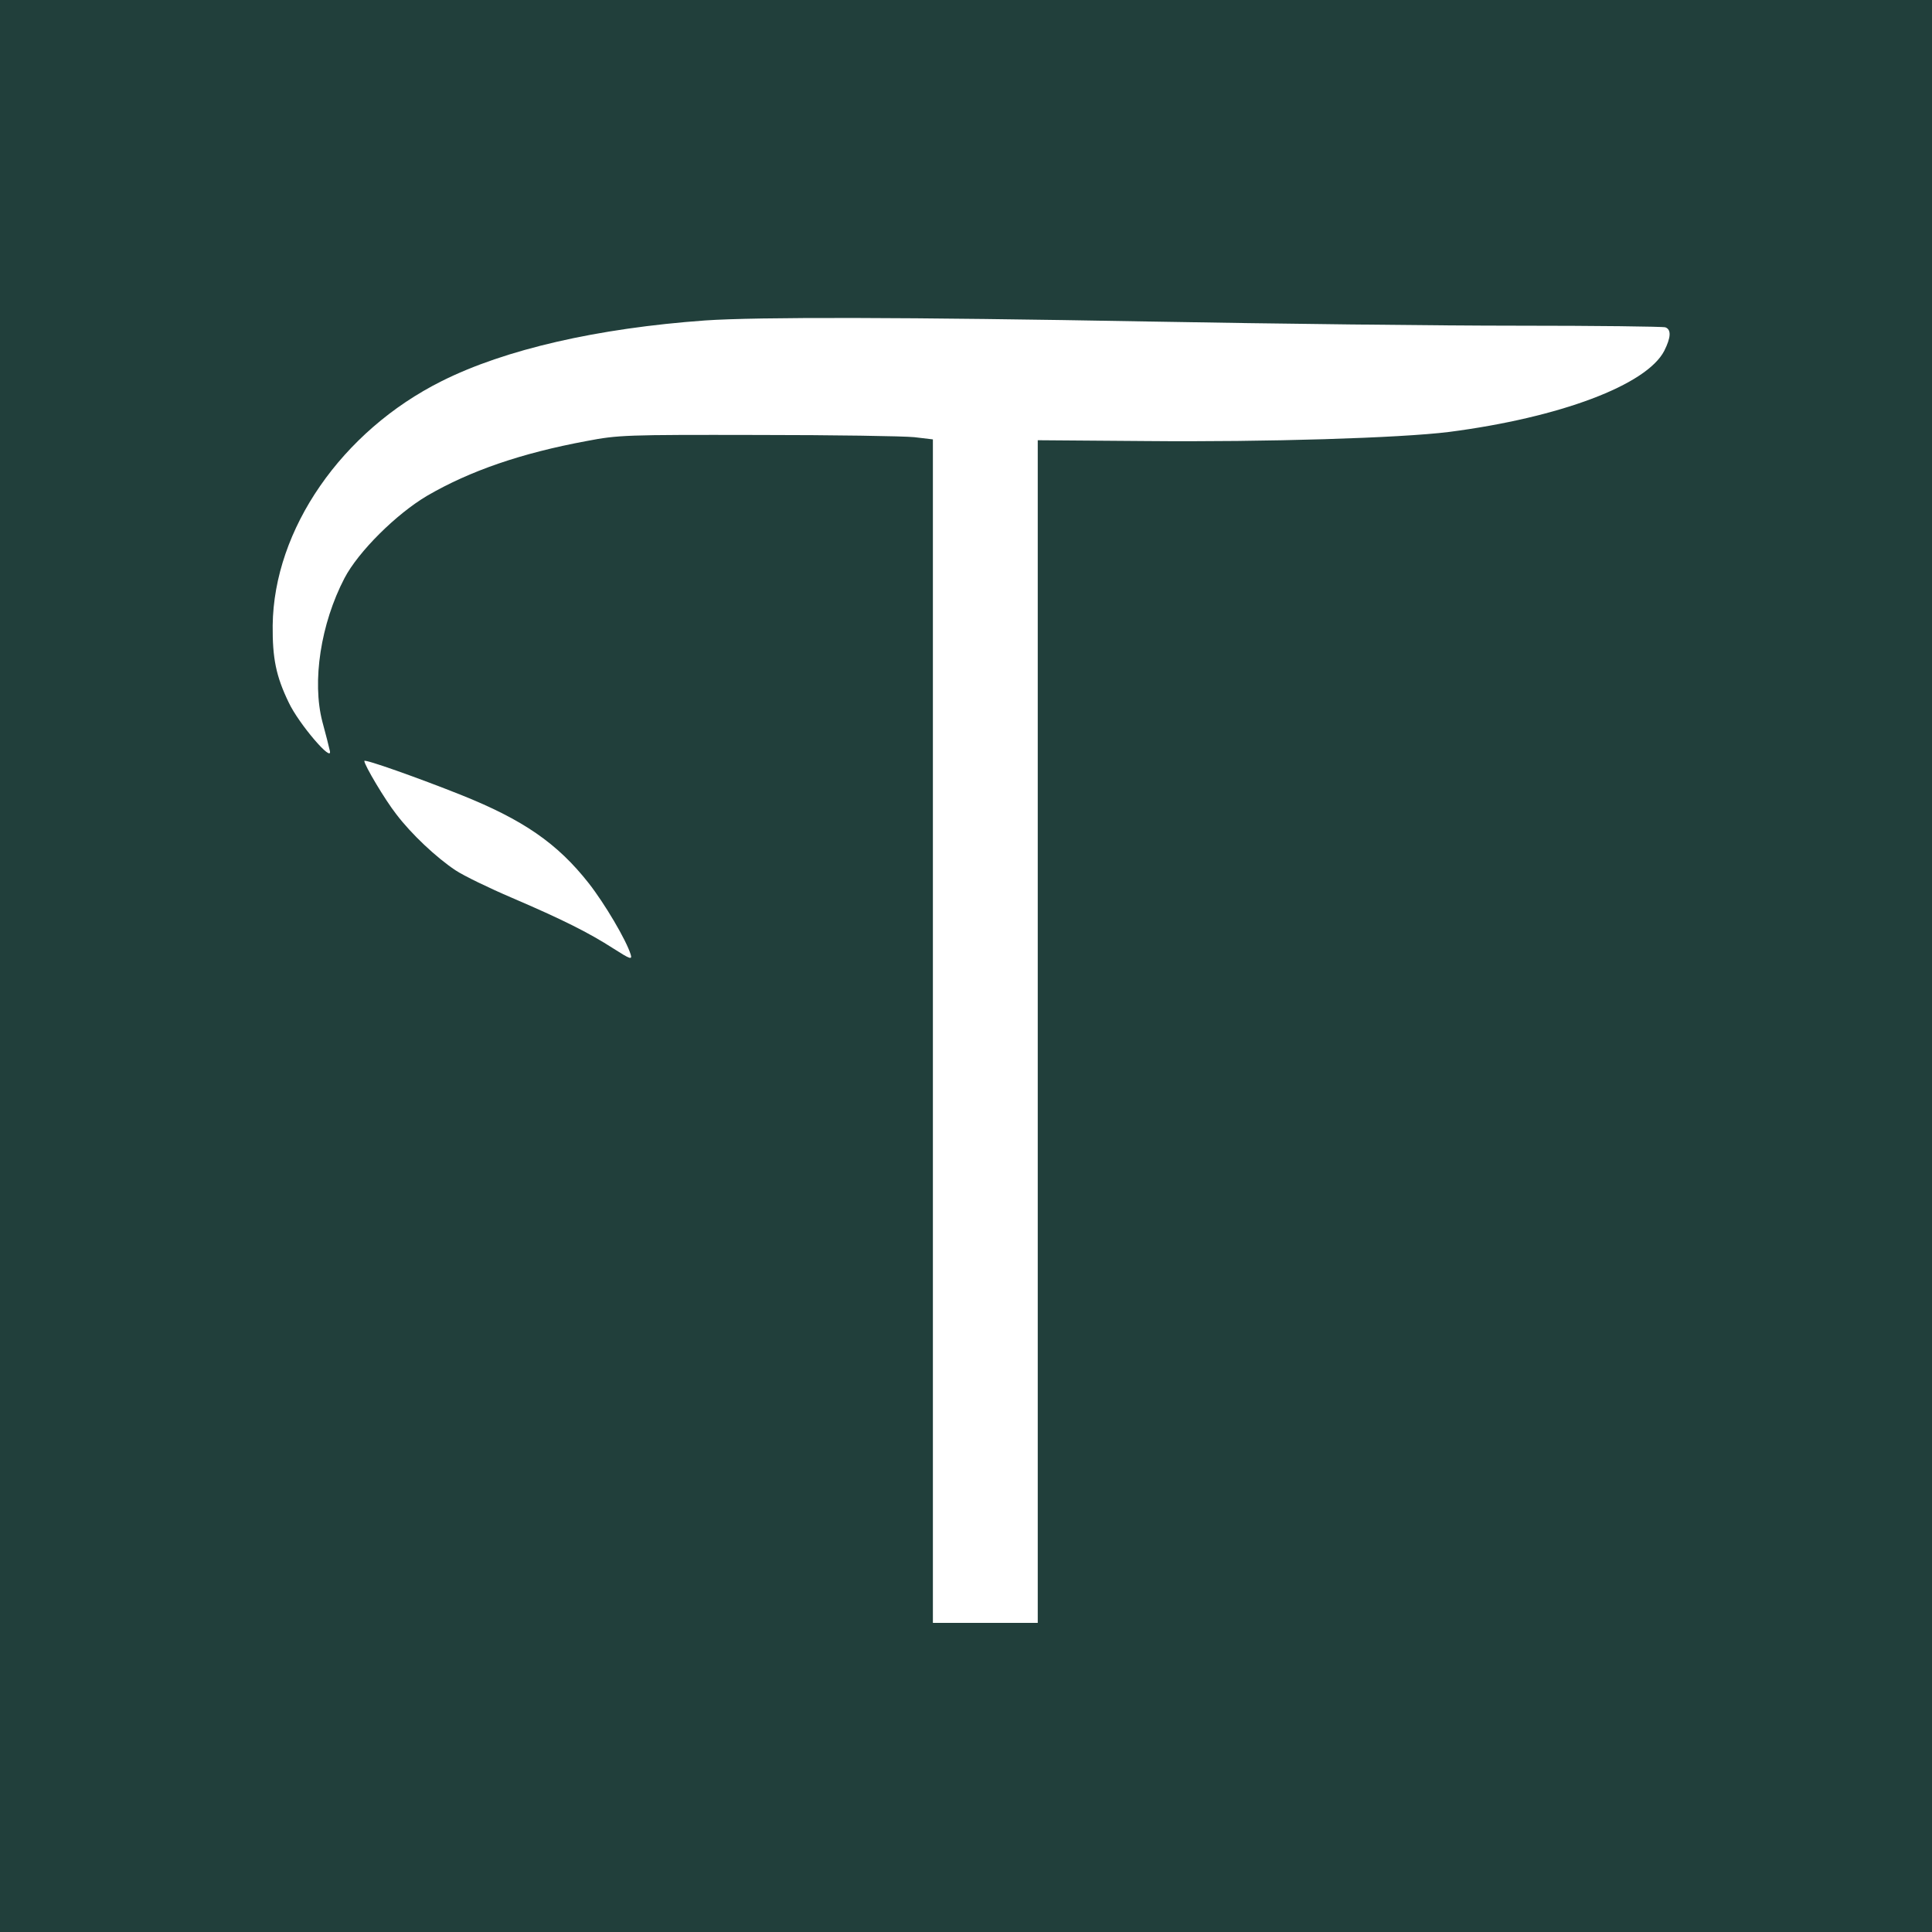 <svg xmlns="http://www.w3.org/2000/svg" version="1.1" xmlns:xlink="http://www.w3.org/1999/xlink" width="80" height="80"><svg width="80" height="80" viewBox="0 0 80 80" fill="none" xmlns="http://www.w3.org/2000/svg">
<g clip-path="url(#clip0_29_16)">
<path d="M0 40V80H40H80V40V0H40H0V40ZM47.6 13.314C52.697 13.406 59.543 13.486 62.823 13.486C66.103 13.486 68.857 13.52 68.96 13.554C69.211 13.646 69.189 13.977 68.914 14.526C68.183 15.943 64.594 17.291 60 17.886C57.989 18.137 52.446 18.309 47.451 18.263L42.971 18.229V42.709V67.2H40.8H38.629V42.697V18.194L37.863 18.103C37.429 18.057 34.514 18.011 31.371 18.011C25.909 18 25.6 18.011 24.286 18.263C21.577 18.766 19.463 19.497 17.691 20.526C16.411 21.28 14.834 22.846 14.263 23.943C13.28 25.829 12.914 28.217 13.349 29.886C13.486 30.389 13.623 30.926 13.657 31.086C13.794 31.634 12.366 29.966 11.954 29.086C11.429 28 11.28 27.257 11.291 25.897C11.337 21.92 14.149 17.851 18.286 15.783C20.903 14.469 24.743 13.589 29.2 13.269C31.36 13.12 37.554 13.131 47.6 13.314ZM19.086 32.914C21.657 33.943 23.074 34.914 24.377 36.571C25.04 37.417 25.931 38.926 26.114 39.52C26.183 39.749 26.103 39.726 25.406 39.28C24.377 38.617 23.28 38.069 21.2 37.177C20.263 36.777 19.2 36.263 18.857 36.034C18.069 35.509 17.029 34.537 16.4 33.703C15.943 33.12 15.086 31.68 15.086 31.509C15.086 31.417 17.337 32.217 19.086 32.914Z" fill="#213F3B"></path>
</g>
<defs>
<clipPath id="SvgjsClipPath1001">
<rect width="80" height="80" fill="white"></rect>
</clipPath>
</defs>
</svg><style>@media (prefers-color-scheme: light) { :root { filter: none; } }
@media (prefers-color-scheme: dark) { :root { filter: none; } }
</style></svg>